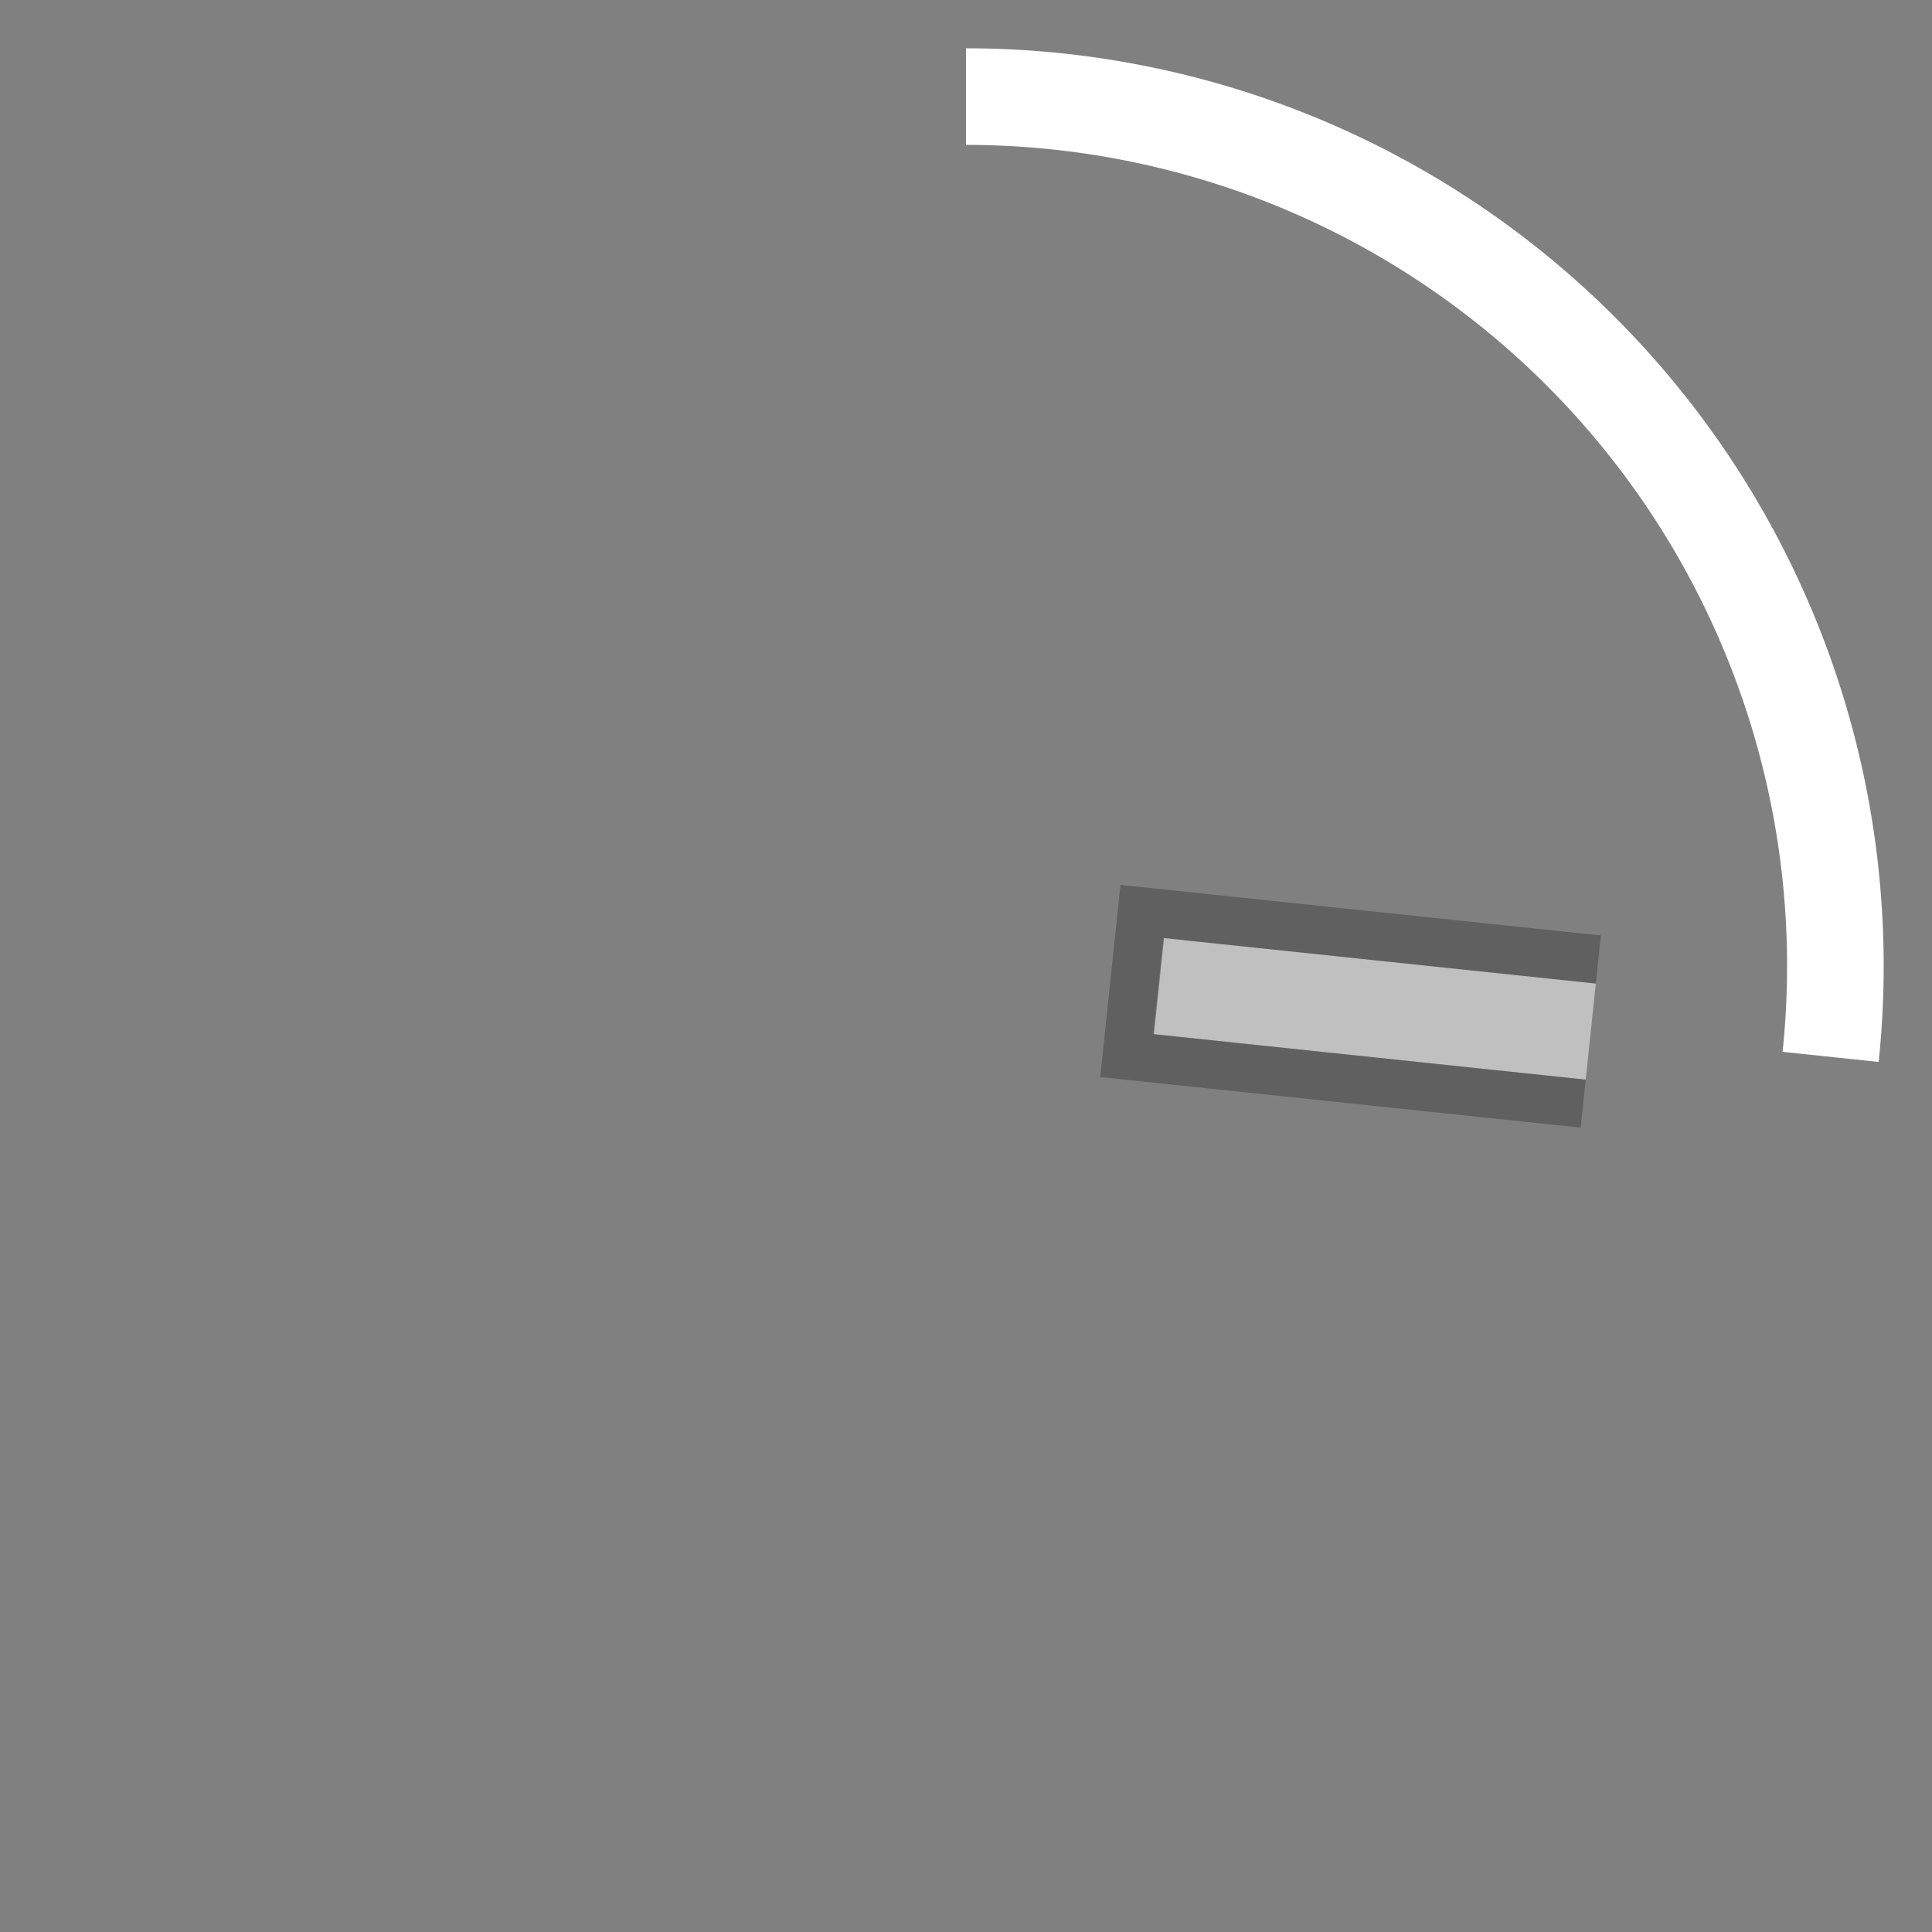 <?xml version="1.0" encoding="UTF-8" standalone="no"?>
<!-- Created with Inkscape (http://www.inkscape.org/) -->

<svg
   xmlns:dc="http://purl.org/dc/elements/1.1/"
   xmlns:cc="http://creativecommons.org/ns#"
   xmlns:rdf="http://www.w3.org/1999/02/22-rdf-syntax-ns#"
   xmlns:svg="http://www.w3.org/2000/svg"
   xmlns="http://www.w3.org/2000/svg"
   xmlns:sodipodi="http://sodipodi.sourceforge.net/DTD/sodipodi-0.dtd"
   xmlns:inkscape="http://www.inkscape.org/namespaces/inkscape"
   width="40"
   height="40"
   id="svg2"
   version="1.1"
   inkscape:version="0.48.4 r9939"
   sodipodi:docname="s72.svg">
  <rect width="100%" height="100%" fill="#808080" stroke="none"/>
  <sodipodi:namedview
     pagecolor="#ffffff"
     bordercolor="#666666"
     borderopacity="1"
     objecttolerance="10"
     gridtolerance="10"
     guidetolerance="10"
     inkscape:pageopacity="0"
     inkscape:pageshadow="2"
     inkscape:window-width="1021"
     inkscape:window-height="854"
     id="namedview24"
     showgrid="true"
     inkscape:zoom="16"
     inkscape:cx="19.192157"
     inkscape:cy="20.861402"
     inkscape:window-x="896"
     inkscape:window-y="266"
     inkscape:window-maximized="0"
     inkscape:current-layer="svg2">
    <inkscape:grid
       type="xygrid"
       id="grid3018" />
  </sodipodi:namedview>
  <defs
     id="defs11568" />
  <script
     src="svg.js"
     id="script10">
    // 
      color = String( color );
    // </script>
  <g
     id="g2986"
     transform="matrix(-0.809,-0.588,0.588,-0.809,24.425,47.936)"
     inkscape:transform-center-x="-7.9561847"
     inkscape:transform-center-y="0.83622853">
    <rect
       inkscape:transform-center-x="7.3667807"
       transform="matrix(-0.5,-0.866,0.866,-0.5,0,0)"
       inkscape:transform-center-y="4.2532135"
       width="2"
       height="8.987"
       x="-28.32"
       y="-5.68"
       id="rect15789"
       style="fill:#ffffff;fill-opacity:0.5;fill-rule:nonzero;stroke:none" />
    <path
       inkscape:transform-center-x="6.928203"
       inkscape:transform-center-y="4"
       d="m 9.742,28.232 8.66,-5 -2,-3.464 -8.66,5 0.5,0.866 7.794,-4.5 1,1.732 -7.794,4.5 z"
       id="path15791"
       style="fill:#000000;fill-opacity:0.25;fill-rule:nonzero;stroke:none"
       inkscape:connector-curvature="0" />
  </g>
  <path
     sodipodi:type="arc"
     style="fill:none;stroke:#ffffff;stroke-width:2;stroke-miterlimit:4;stroke-opacity:1;stroke-dasharray:none"
     id="path3020"
     sodipodi:cx="20"
     sodipodi:cy="20"
     sodipodi:rx="18"
     sodipodi:ry="18"
     d="M 20,2 A 18,18 0 0 1 37.901,21.882"
     sodipodi:start="4.712389"
     sodipodi:end="6.3879051"
     sodipodi:open="true" />
</svg>

